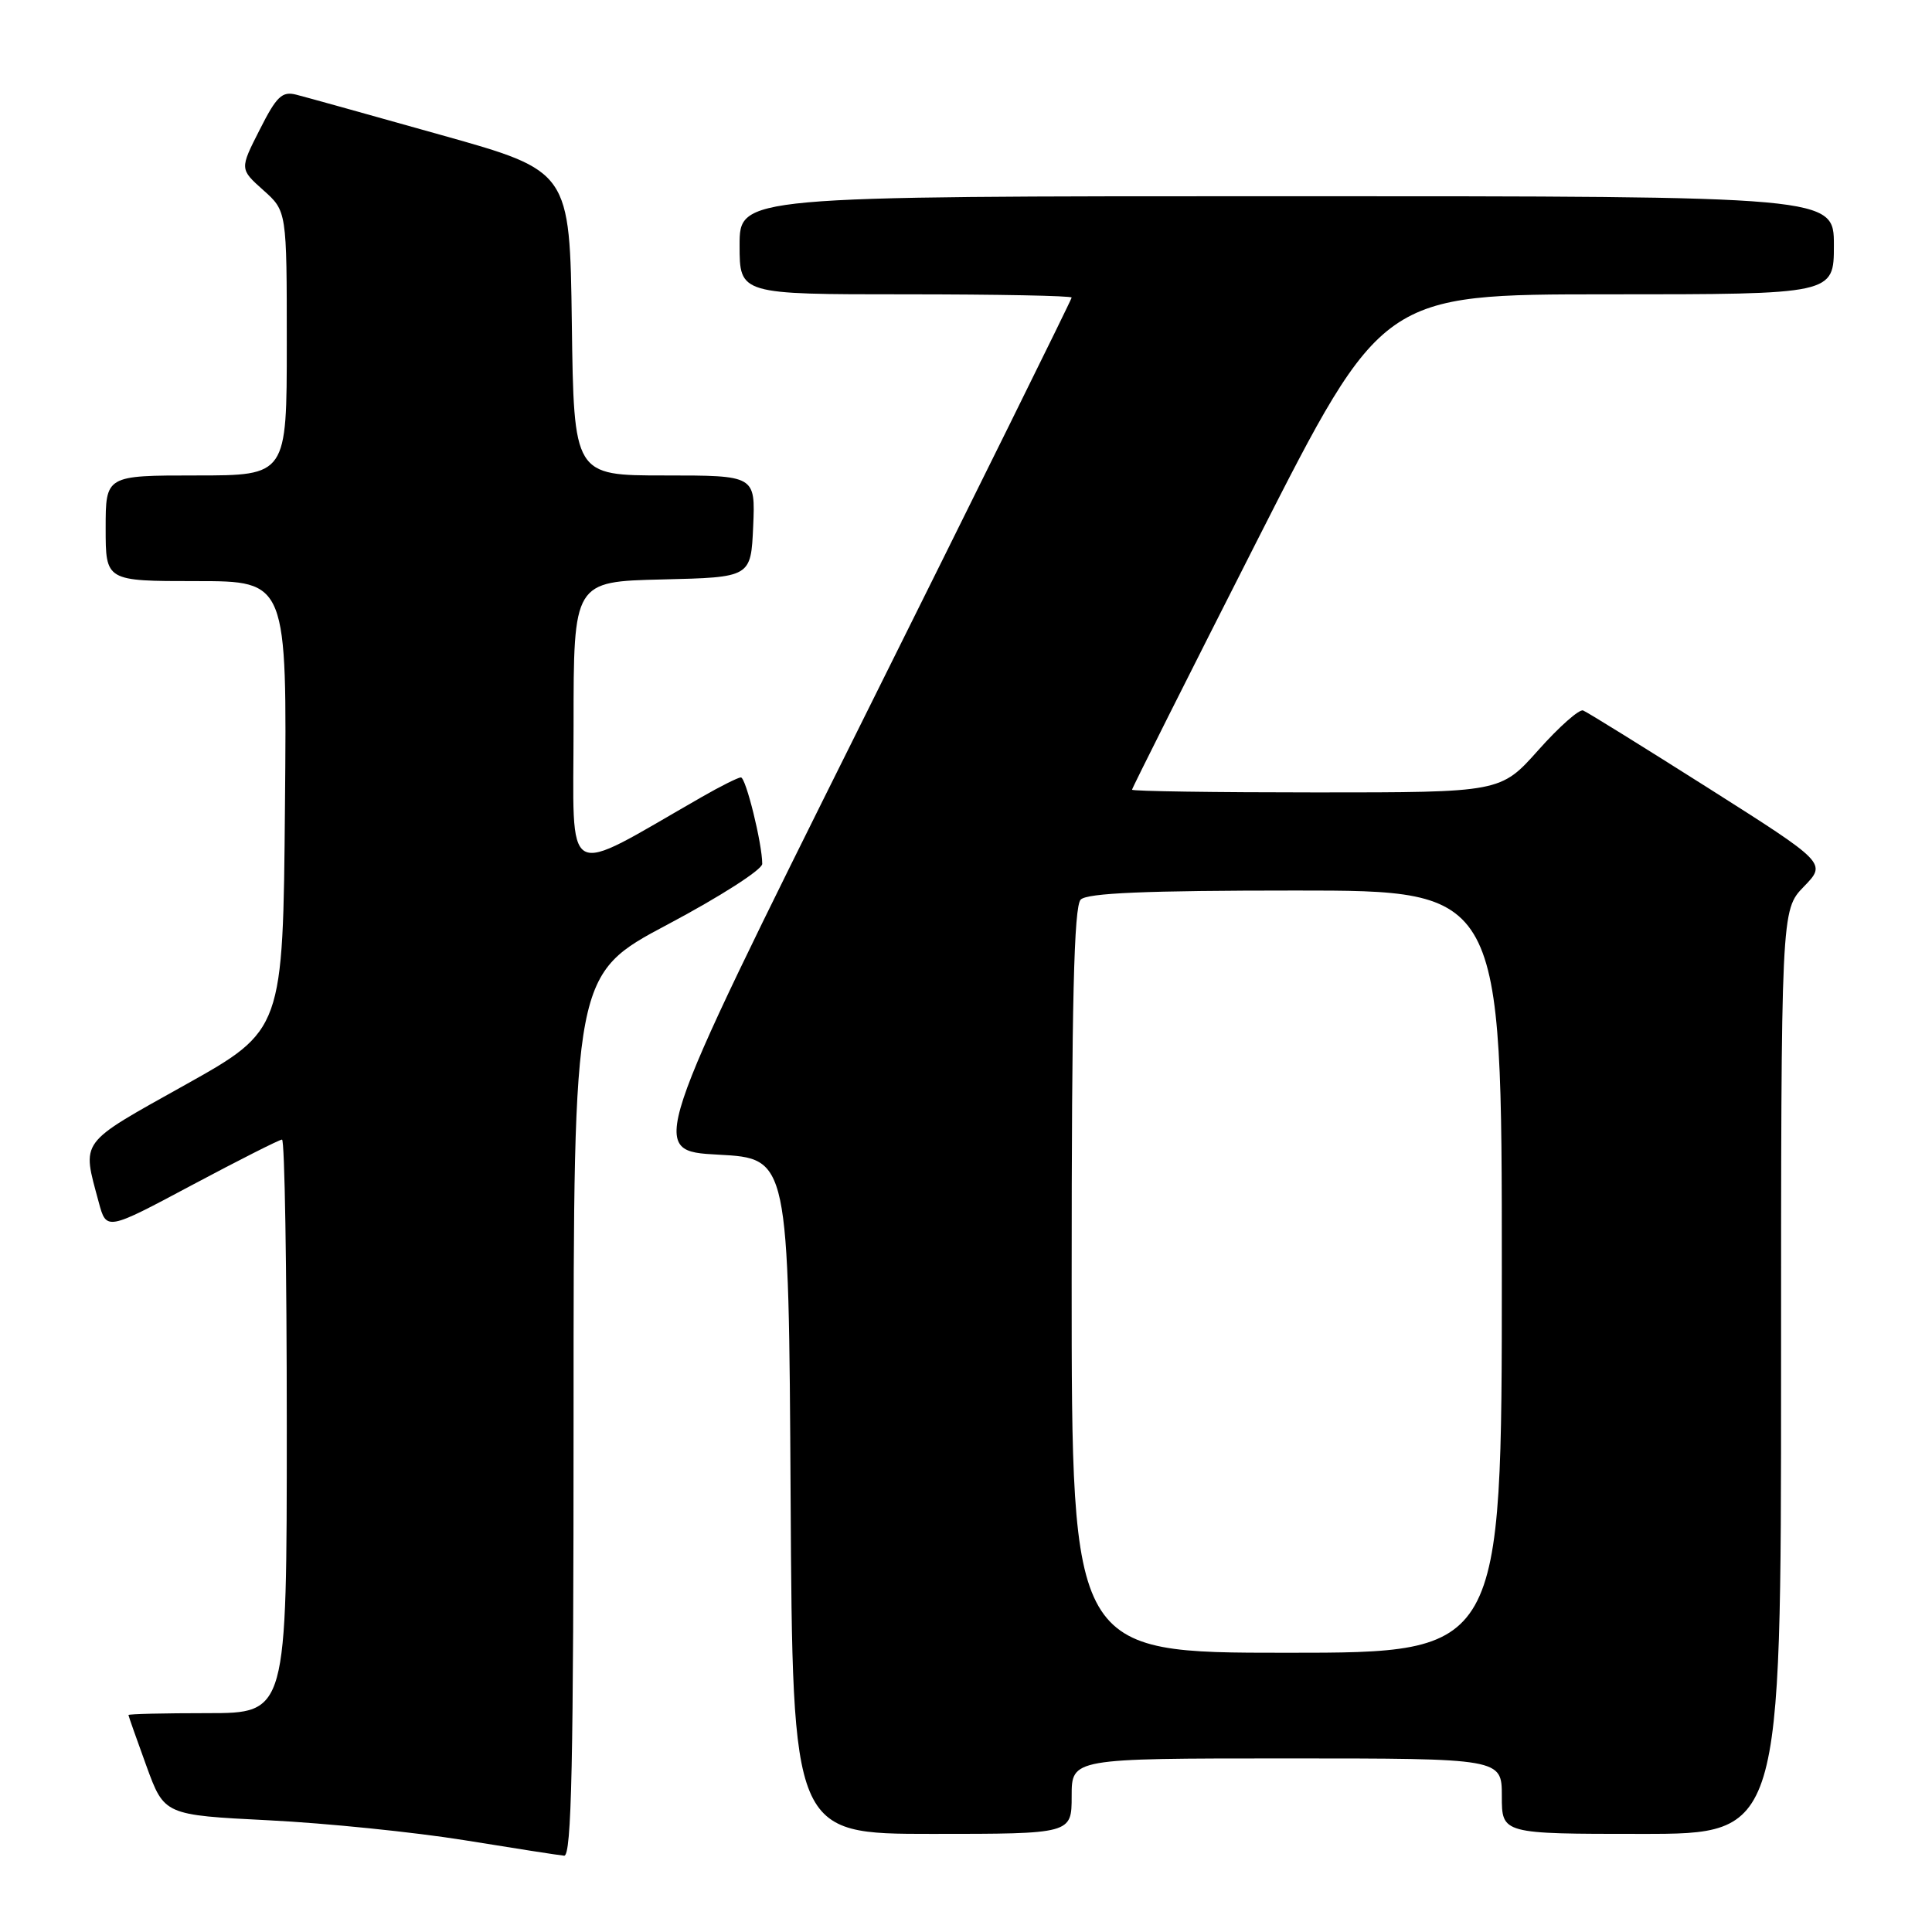 <?xml version="1.0" encoding="UTF-8" standalone="no"?>
<!DOCTYPE svg PUBLIC "-//W3C//DTD SVG 1.1//EN" "http://www.w3.org/Graphics/SVG/1.1/DTD/svg11.dtd" >
<svg xmlns="http://www.w3.org/2000/svg" xmlns:xlink="http://www.w3.org/1999/xlink" version="1.1" viewBox="0 0 256 256">
 <g >
 <path fill="currentColor"
d=" M 76.00 187.56 C 76.00 129.11 76.00 129.11 88.50 122.48 C 95.38 118.83 101.00 115.23 101.00 114.47 C 101.00 111.80 98.83 103.00 98.17 103.01 C 97.80 103.02 95.47 104.18 93.00 105.60 C 74.30 116.30 76.00 117.25 76.00 96.12 C 76.00 77.06 76.00 77.06 87.75 76.78 C 99.50 76.50 99.50 76.50 99.80 69.75 C 100.09 63.00 100.09 63.00 88.07 63.00 C 76.04 63.00 76.04 63.00 75.77 42.84 C 75.50 22.67 75.50 22.67 58.50 17.90 C 49.15 15.27 40.50 12.86 39.27 12.55 C 37.38 12.06 36.65 12.75 34.41 17.19 C 31.76 22.40 31.76 22.40 34.88 25.19 C 38.00 27.97 38.00 27.97 38.00 45.49 C 38.00 63.00 38.00 63.00 26.00 63.00 C 14.00 63.00 14.00 63.00 14.00 70.00 C 14.00 77.00 14.00 77.00 26.01 77.00 C 38.03 77.00 38.03 77.00 37.76 106.75 C 37.50 136.50 37.50 136.50 24.50 143.77 C 10.34 151.69 10.85 150.99 13.08 159.29 C 14.10 163.08 14.10 163.08 25.42 157.04 C 31.65 153.72 37.03 151.00 37.37 151.00 C 37.72 151.00 38.00 168.10 38.00 189.00 C 38.00 227.00 38.00 227.00 27.50 227.00 C 21.72 227.00 17.01 227.11 17.02 227.25 C 17.03 227.39 18.10 230.43 19.40 234.00 C 21.77 240.50 21.77 240.50 35.64 241.20 C 43.26 241.58 54.90 242.77 61.50 243.83 C 68.10 244.90 74.06 245.83 74.75 245.89 C 75.74 245.98 76.00 233.70 76.00 187.56 Z  M 142.00 238.00 C 142.00 233.00 142.00 233.00 170.50 233.00 C 199.00 233.00 199.00 233.00 199.00 238.00 C 199.00 243.00 199.00 243.00 217.50 243.00 C 236.00 243.00 236.00 243.00 236.00 181.80 C 236.00 120.60 236.00 120.60 239.02 117.48 C 242.04 114.37 242.04 114.37 226.37 104.43 C 217.75 98.97 210.29 94.34 209.77 94.14 C 209.26 93.94 206.59 96.30 203.84 99.39 C 198.84 105.00 198.84 105.00 174.42 105.00 C 160.99 105.00 150.00 104.84 150.00 104.64 C 150.00 104.44 157.46 89.59 166.57 71.64 C 183.15 39.00 183.15 39.00 213.07 39.00 C 243.00 39.00 243.00 39.00 243.00 32.50 C 243.00 26.00 243.00 26.00 170.50 26.00 C 98.00 26.00 98.00 26.00 98.00 32.50 C 98.00 39.00 98.00 39.00 120.00 39.00 C 132.10 39.00 142.00 39.19 142.00 39.43 C 142.00 39.66 129.38 65.20 113.95 96.18 C 85.90 152.50 85.90 152.50 95.20 153.00 C 104.50 153.50 104.50 153.50 104.76 198.25 C 105.02 243.00 105.02 243.00 123.51 243.00 C 142.00 243.00 142.00 243.00 142.00 238.00 Z  M 142.00 169.70 C 142.00 132.69 142.30 120.10 143.20 119.20 C 144.07 118.33 151.80 118.00 171.70 118.00 C 199.00 118.00 199.00 118.00 199.00 168.50 C 199.00 219.00 199.00 219.00 170.50 219.00 C 142.00 219.00 142.00 219.00 142.00 169.70 Z "/>
</g>
</svg>